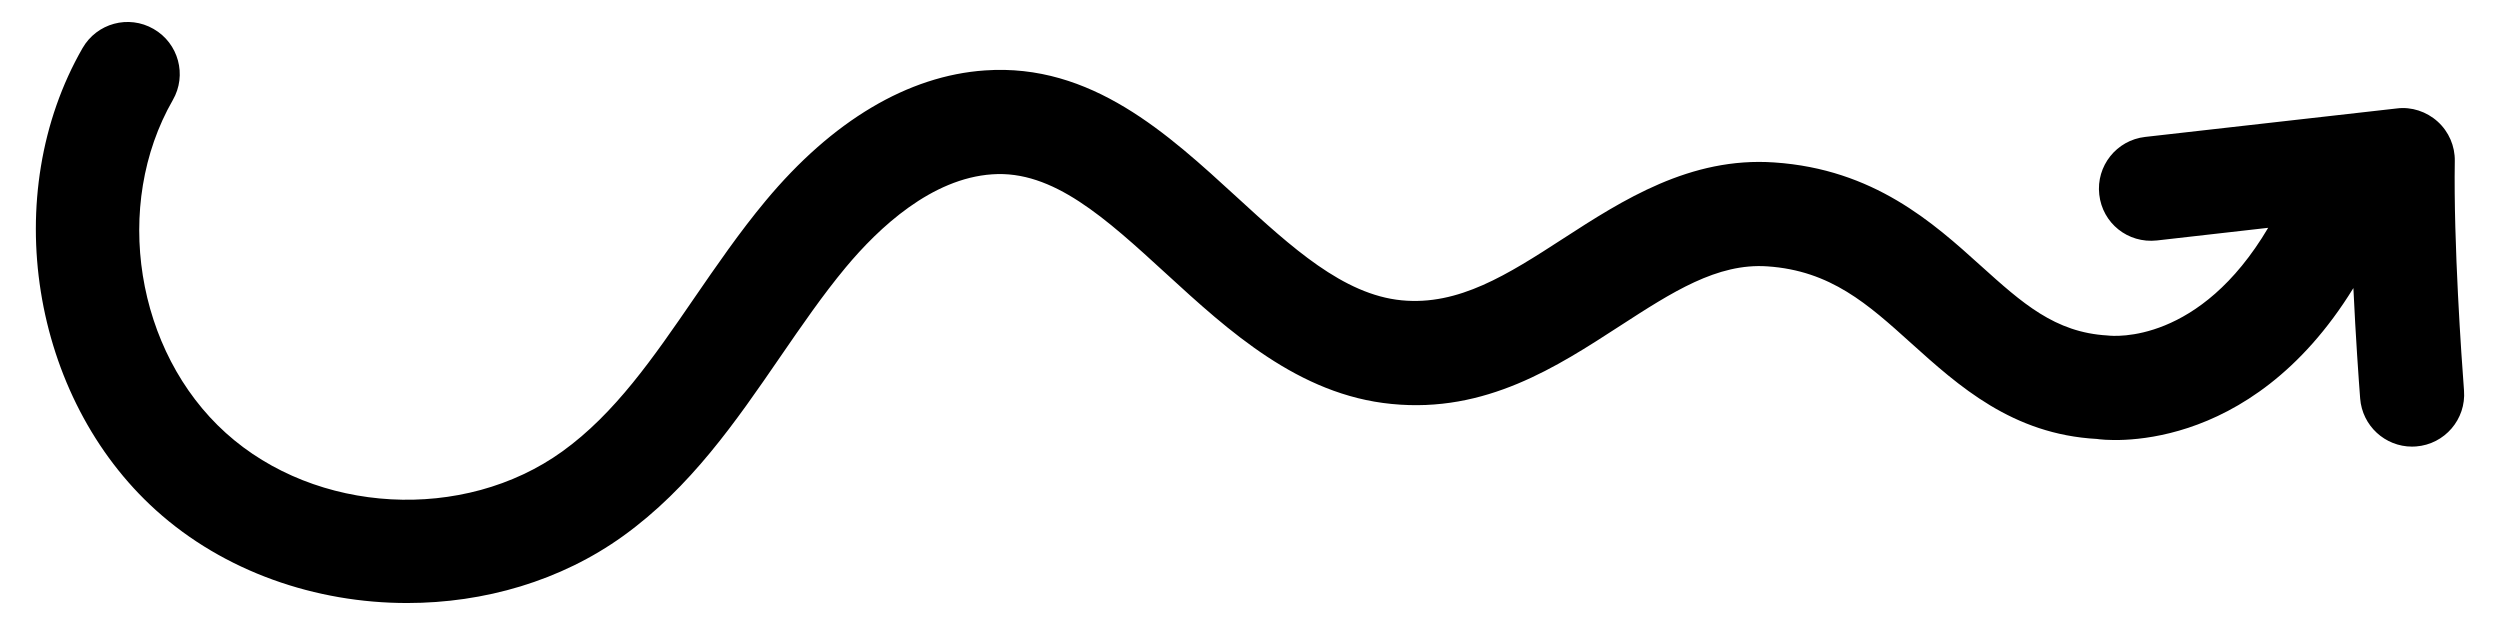 <?xml version="1.0" encoding="UTF-8"?>
<svg width="48px" height="12px" viewBox="0 0 48 12" version="1.1" xmlns="http://www.w3.org/2000/svg" xmlns:xlink="http://www.w3.org/1999/xlink">
    <!-- Generator: Sketch 52.5 (67469) - http://www.bohemiancoding.com/sketch -->
    <title>Untitled 6</title>
    <desc>Created with Sketch.</desc>
    <g id="Page-1" stroke="none" stroke-width="1" fill="none" fill-rule="evenodd">
        <g id="noun_Arrow-Right_1236738" fill="#000000">
            <path d="M47.132,3.091 C47.137,2.804 47.017,2.528 46.804,2.335 C46.591,2.142 46.301,2.046 46.02,2.082 L41.187,2.629 C40.638,2.691 40.243,3.187 40.306,3.736 C40.367,4.284 40.854,4.677 41.411,4.617 L43.549,4.374 C42.235,6.596 40.604,6.459 40.463,6.441 C39.453,6.383 38.826,5.818 38.032,5.103 C37.116,4.276 35.976,3.248 34.067,3.119 C32.453,3.007 31.153,3.843 30.016,4.579 C28.944,5.274 28.006,5.872 26.912,5.766 C25.791,5.658 24.796,4.746 23.743,3.781 C22.428,2.577 20.954,1.209 18.911,1.352 C17.435,1.453 15.979,2.319 14.7,3.856 C14.197,4.46 13.755,5.105 13.326,5.728 C12.545,6.866 11.807,7.941 10.796,8.668 C8.904,10.03 6.067,9.875 4.335,8.312 C2.604,6.751 2.157,3.943 3.318,1.921 C3.594,1.442 3.428,0.831 2.949,0.556 C2.469,0.279 1.859,0.445 1.584,0.925 C-0.028,3.732 0.592,7.629 2.995,9.797 C4.302,10.976 6.063,11.579 7.819,11.578 C9.294,11.578 10.767,11.154 11.965,10.291 C13.258,9.36 14.131,8.089 14.975,6.86 C15.397,6.247 15.794,5.668 16.237,5.135 C16.88,4.363 17.889,3.426 19.049,3.347 C20.217,3.263 21.227,4.189 22.392,5.256 C23.583,6.347 24.934,7.584 26.719,7.756 C28.528,7.936 29.893,7.042 31.104,6.257 C32.105,5.609 32.97,5.048 33.933,5.114 C35.15,5.196 35.865,5.841 36.693,6.588 C37.605,7.409 38.637,8.34 40.262,8.428 C40.386,8.449 43.171,8.802 45.185,5.531 C45.229,6.475 45.288,7.298 45.315,7.65 C45.355,8.175 45.793,8.575 46.311,8.575 C46.336,8.575 46.361,8.574 46.388,8.572 C46.938,8.53 47.351,8.05 47.309,7.499 C47.261,6.867 47.107,4.681 47.132,3.091 Z" id="Path"></path>
        </g>
    </g>
</svg>